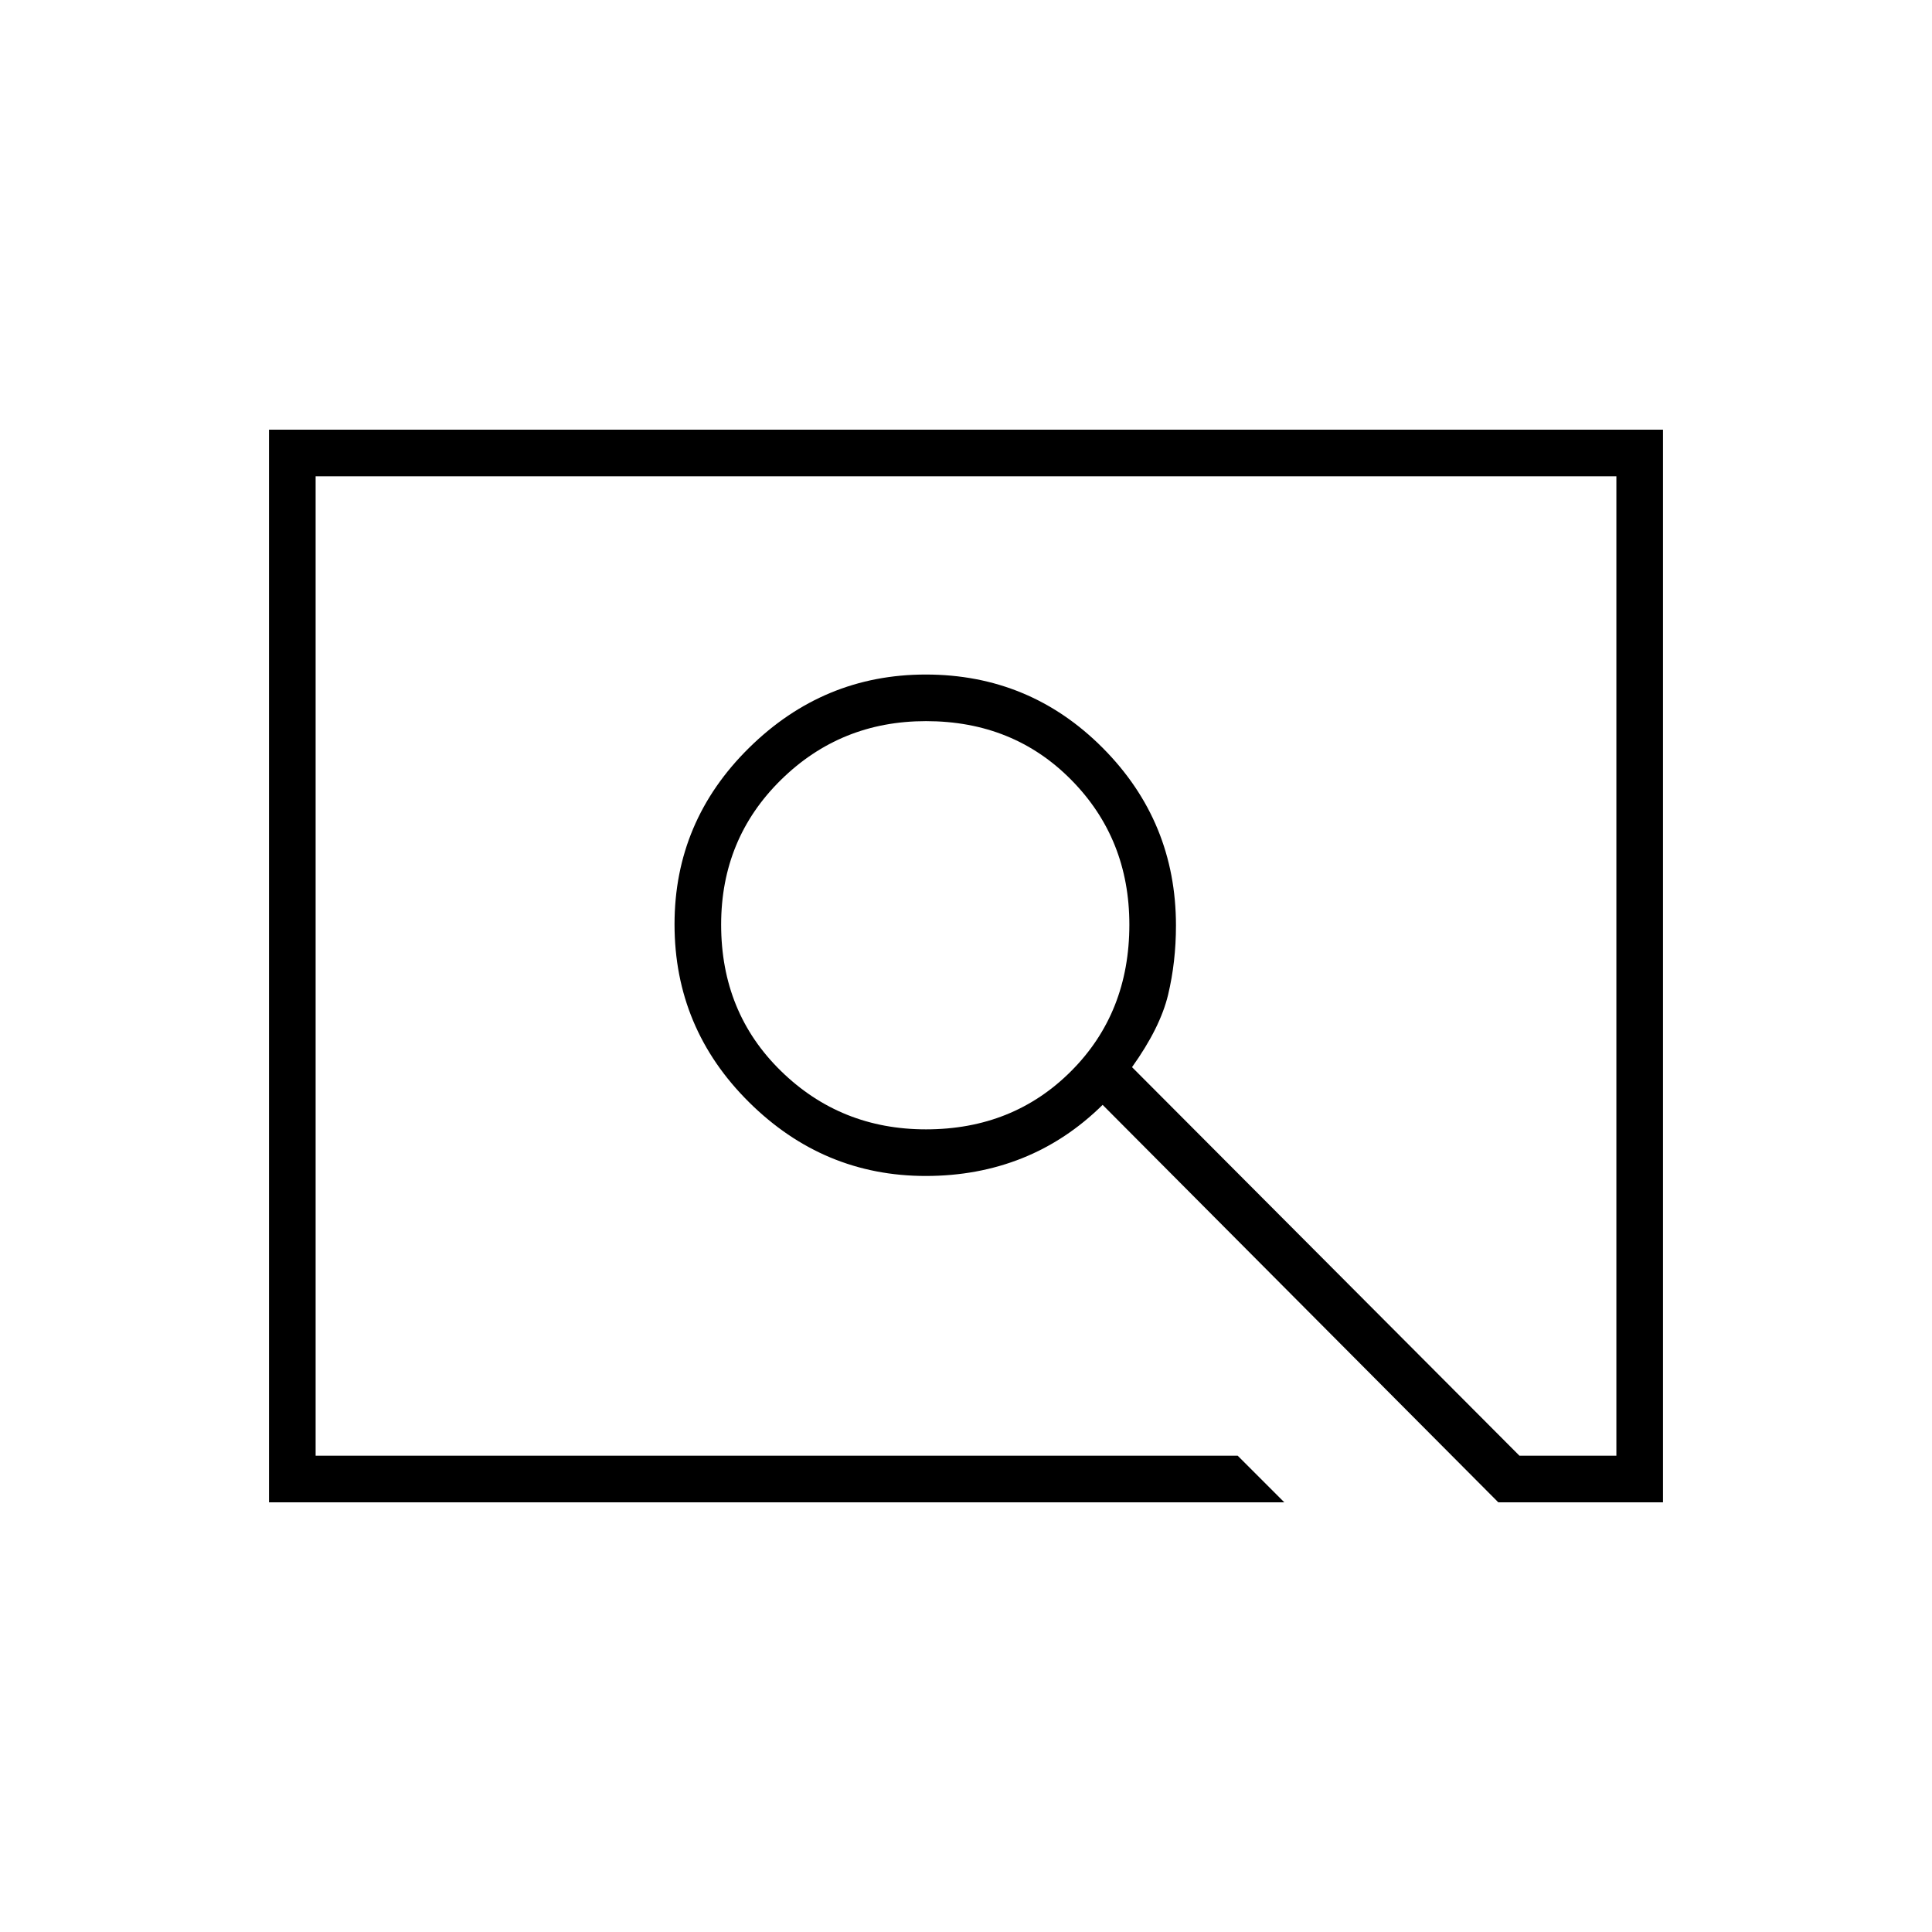 <svg xmlns="http://www.w3.org/2000/svg" height="40" viewBox="0 -960 960 960" width="40"><path d="M638.17-213.5h-504.5v-533h692.66v533H744.5L547.89-411q-17.92 17.67-39.99 26.5-22.07 8.83-47.9 8.83-50.85 0-87.84-36.68t-36.99-88.38q0-51.15 36.99-87.63 36.99-36.47 87.83-36.47 51.68 0 88.01 36.53 36.33 36.54 36.33 88.2 0 18.03-3.91 34.4-3.92 16.37-17.92 35.96L755-236.67h48.17v-486.66H156.83v486.66H615l23.17 23.17ZM460.11-398.83q43.27 0 72.16-28.97 28.9-28.96 28.9-72.75 0-42.67-28.83-71.89-28.82-29.23-72.23-29.23-42.42 0-72.1 29.23-29.68 29.22-29.68 71.89 0 43.65 29.68 72.68 29.68 29.04 72.1 29.04ZM156.83-236.67v-486.66 486.66Z"/></svg>